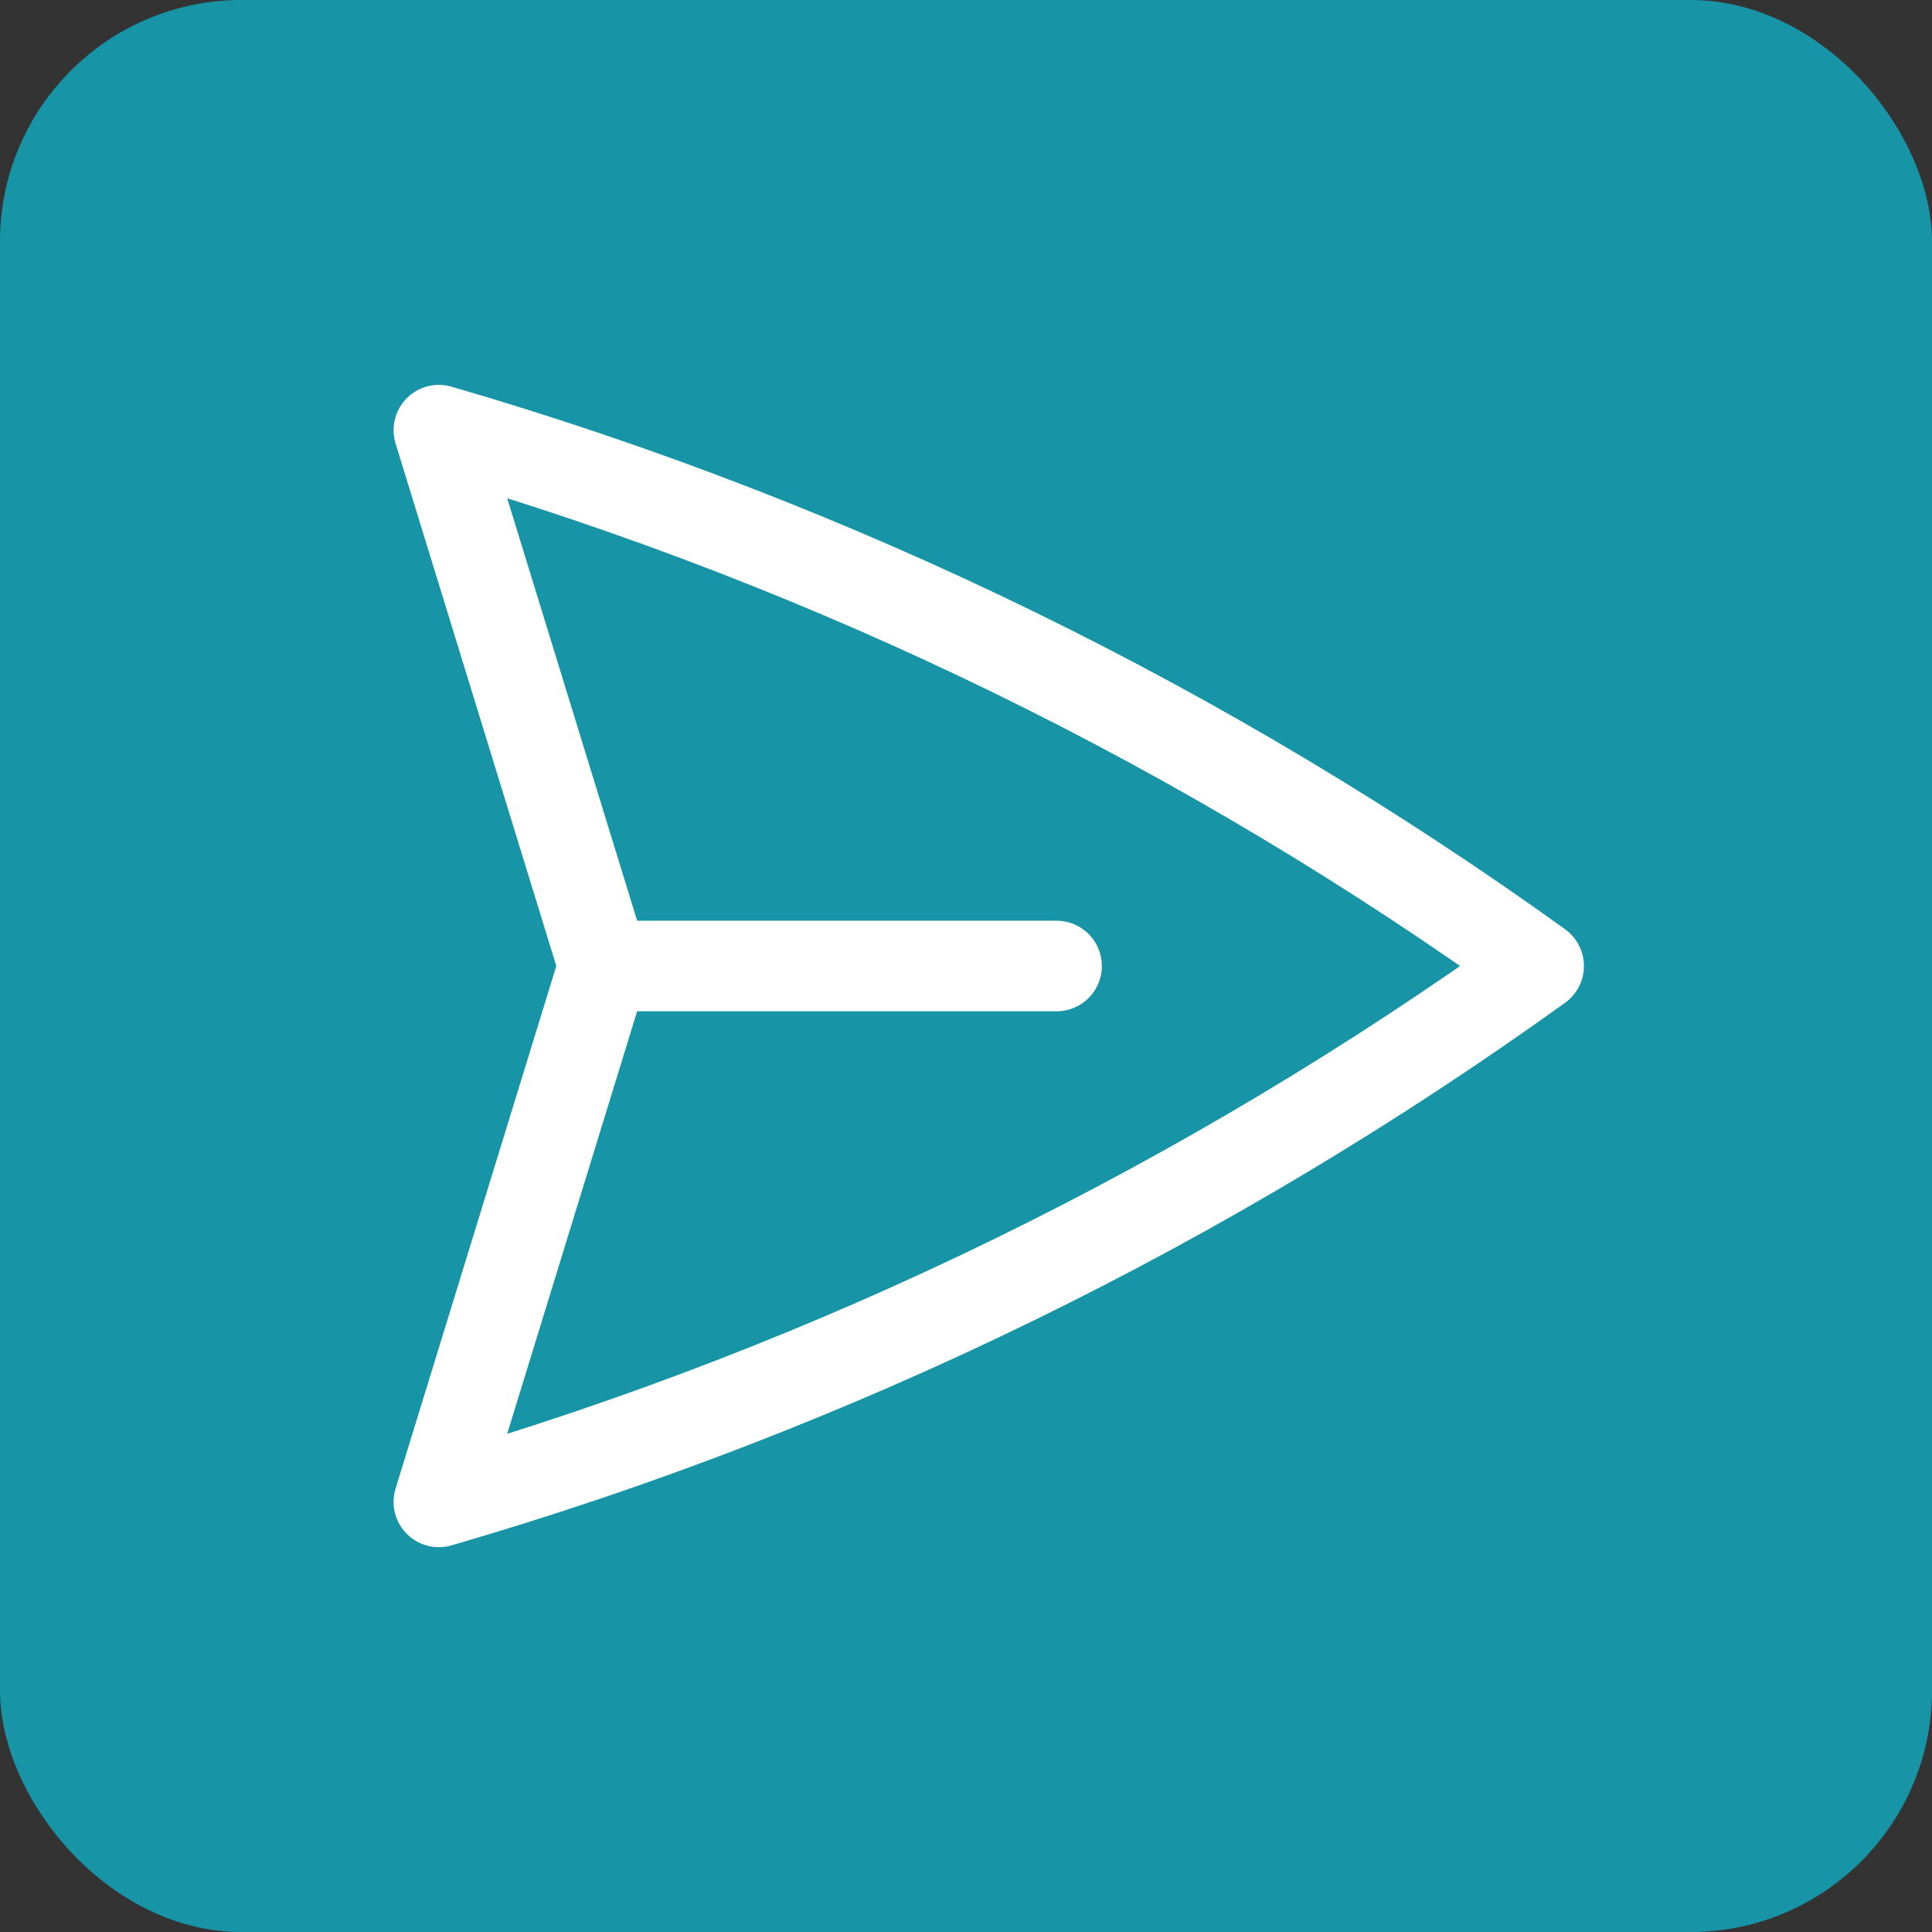 <svg width="32" height="32" viewBox="0 0 32 32" fill="none" xmlns="http://www.w3.org/2000/svg">
<rect x="0" y="0" width="32" height="32" fill="#333333" stroke="none"/>
<rect width="32" height="32" rx="4" fill="#1795A6"/>
<path d="M9.999 16L7.269 7.125C13.884 9.047 20.027 12.076 25.485 16C20.027 19.924 13.884 22.954 7.269 24.876L9.999 16ZM9.999 16L17.5 16" stroke="white" stroke-width="1.5" stroke-linecap="round" stroke-linejoin="round"/>
</svg>
